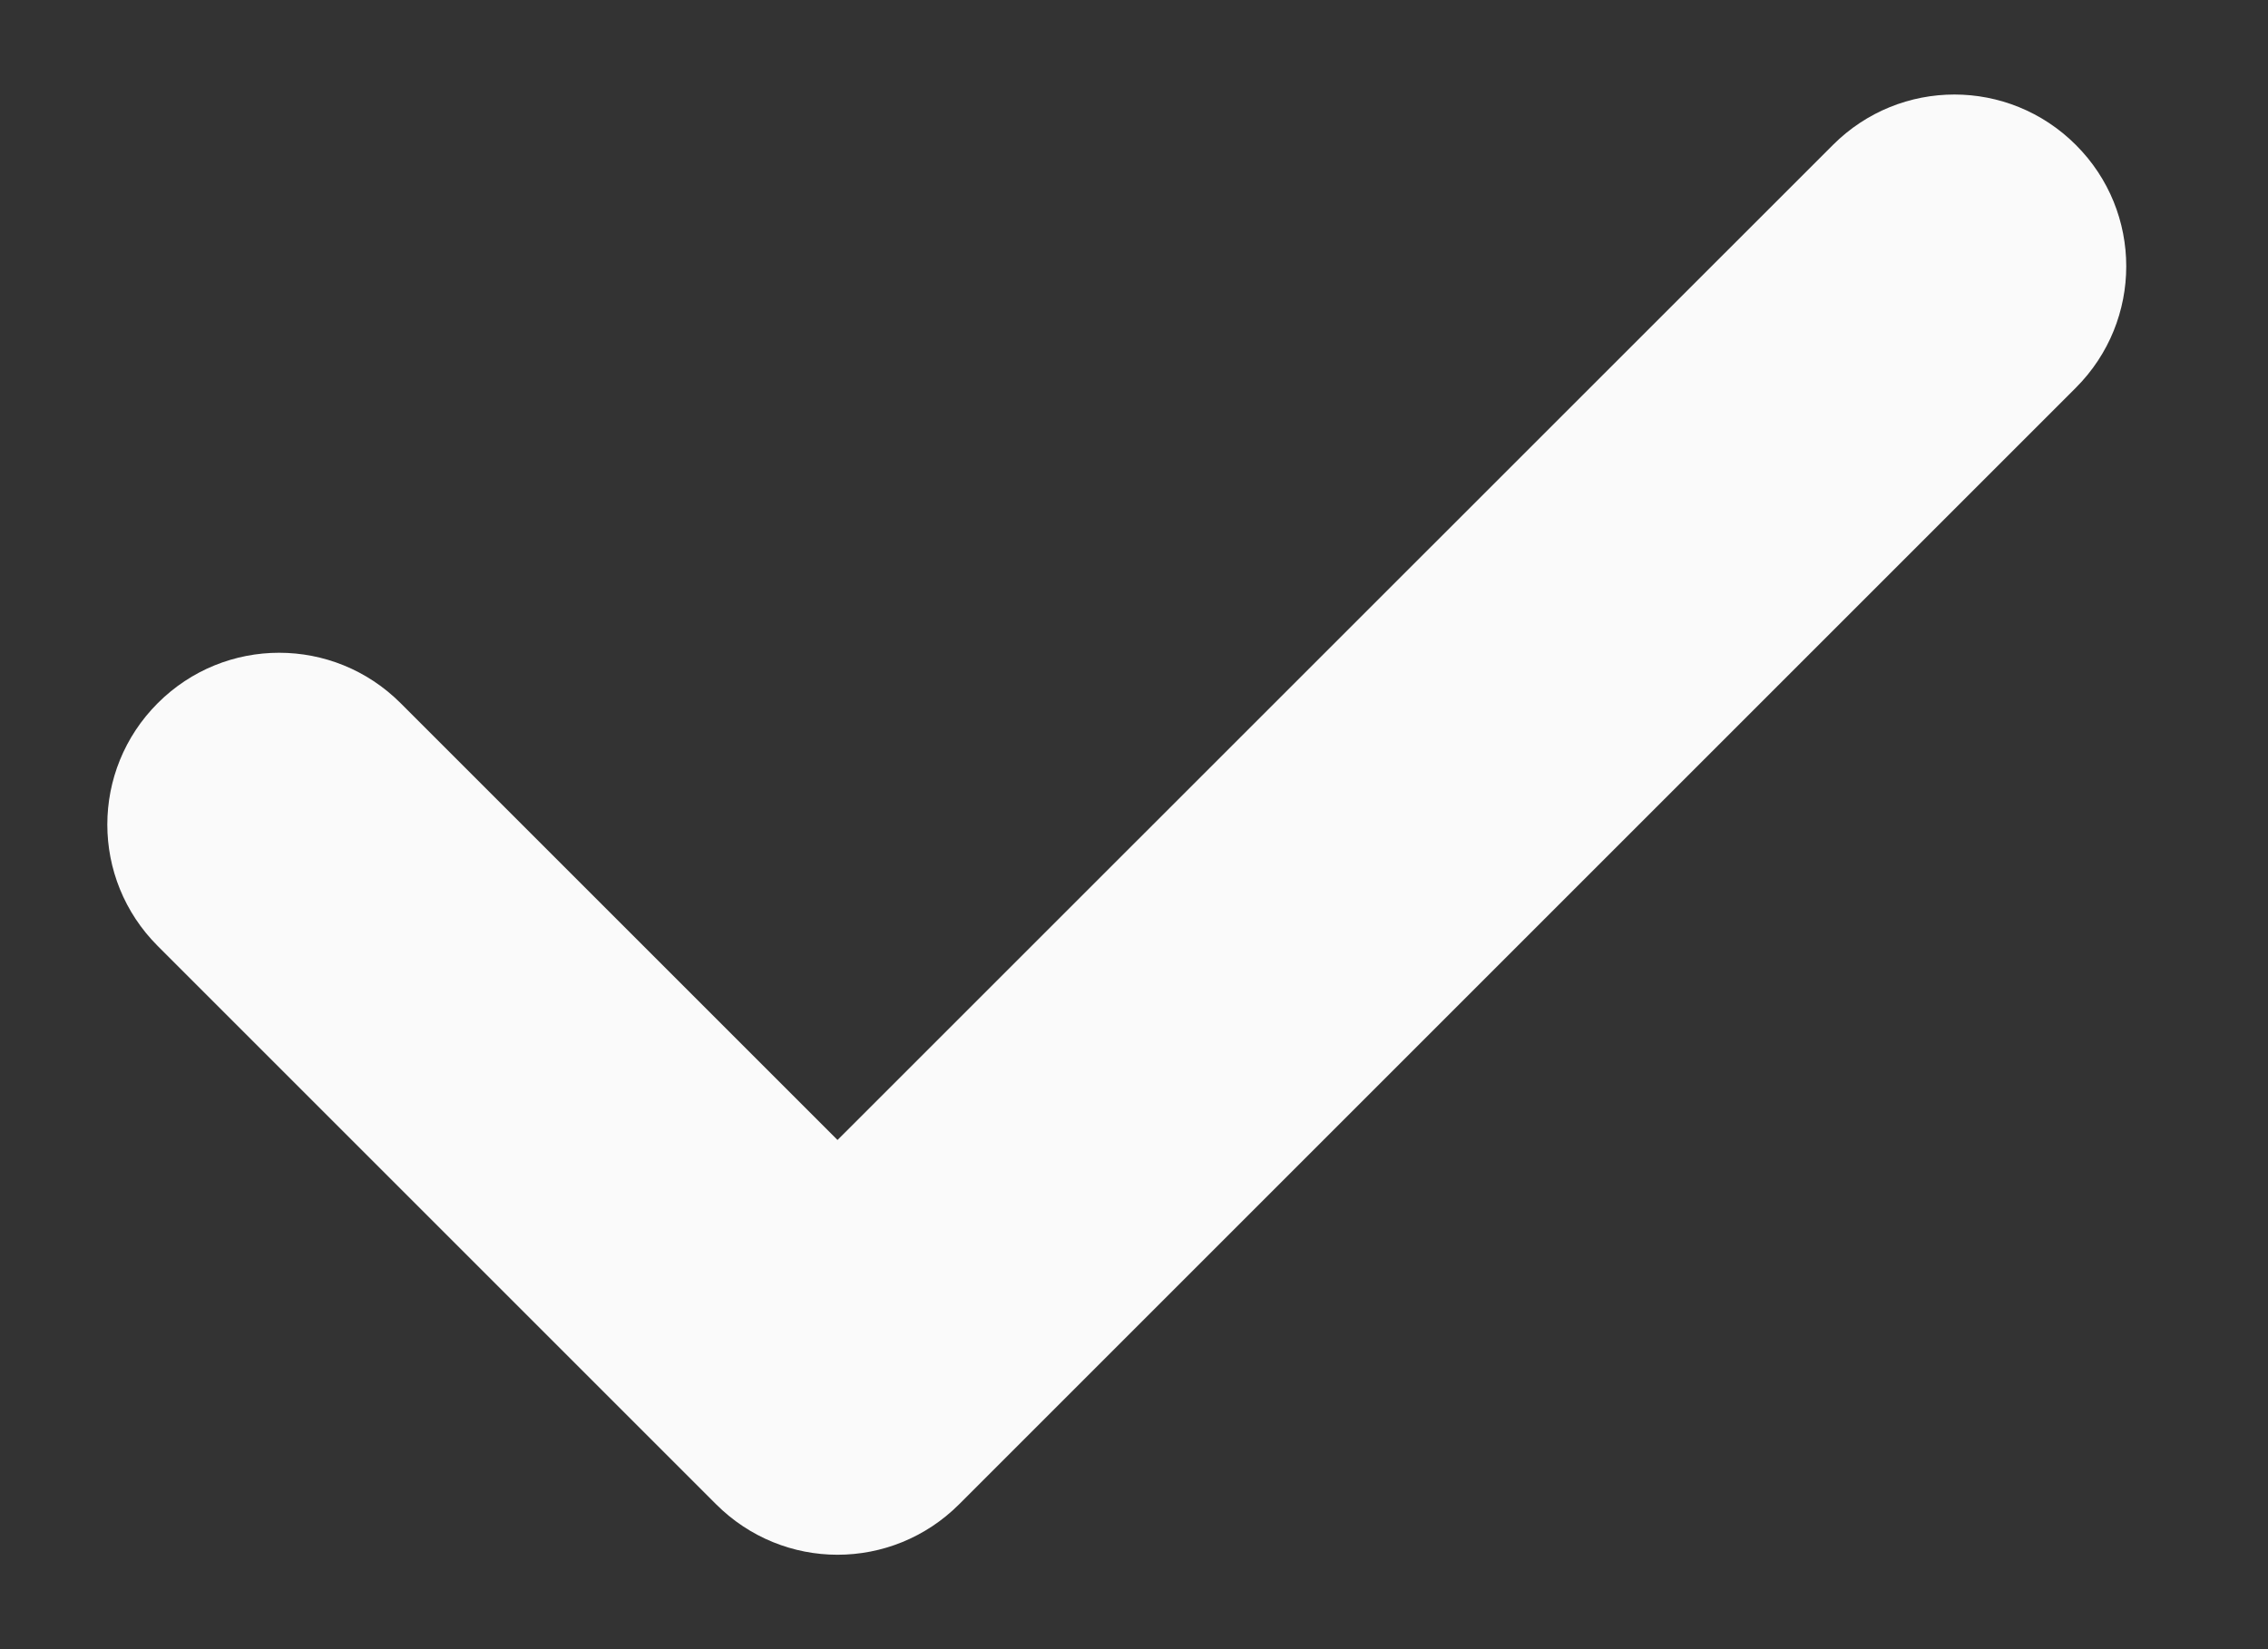 <svg width="11" height="8" viewBox="0 0 11 8" fill="none" xmlns="http://www.w3.org/2000/svg">
<rect x="0" y="0" width="11" height="8" fill="#333333" stroke="none"/>
<path d="M10.068 1.881L4.652 7.297C4.489 7.46 4.276 7.542 4.062 7.542C3.849 7.542 3.636 7.46 3.473 7.297L0.765 4.589C0.439 4.263 0.439 3.737 0.765 3.411C1.091 3.085 1.617 3.085 1.943 3.411L4.062 5.53L8.89 0.703C9.216 0.377 9.742 0.377 10.068 0.703C10.394 1.028 10.394 1.555 10.068 1.881Z" fill="#FAFAFA"/>
</svg>
